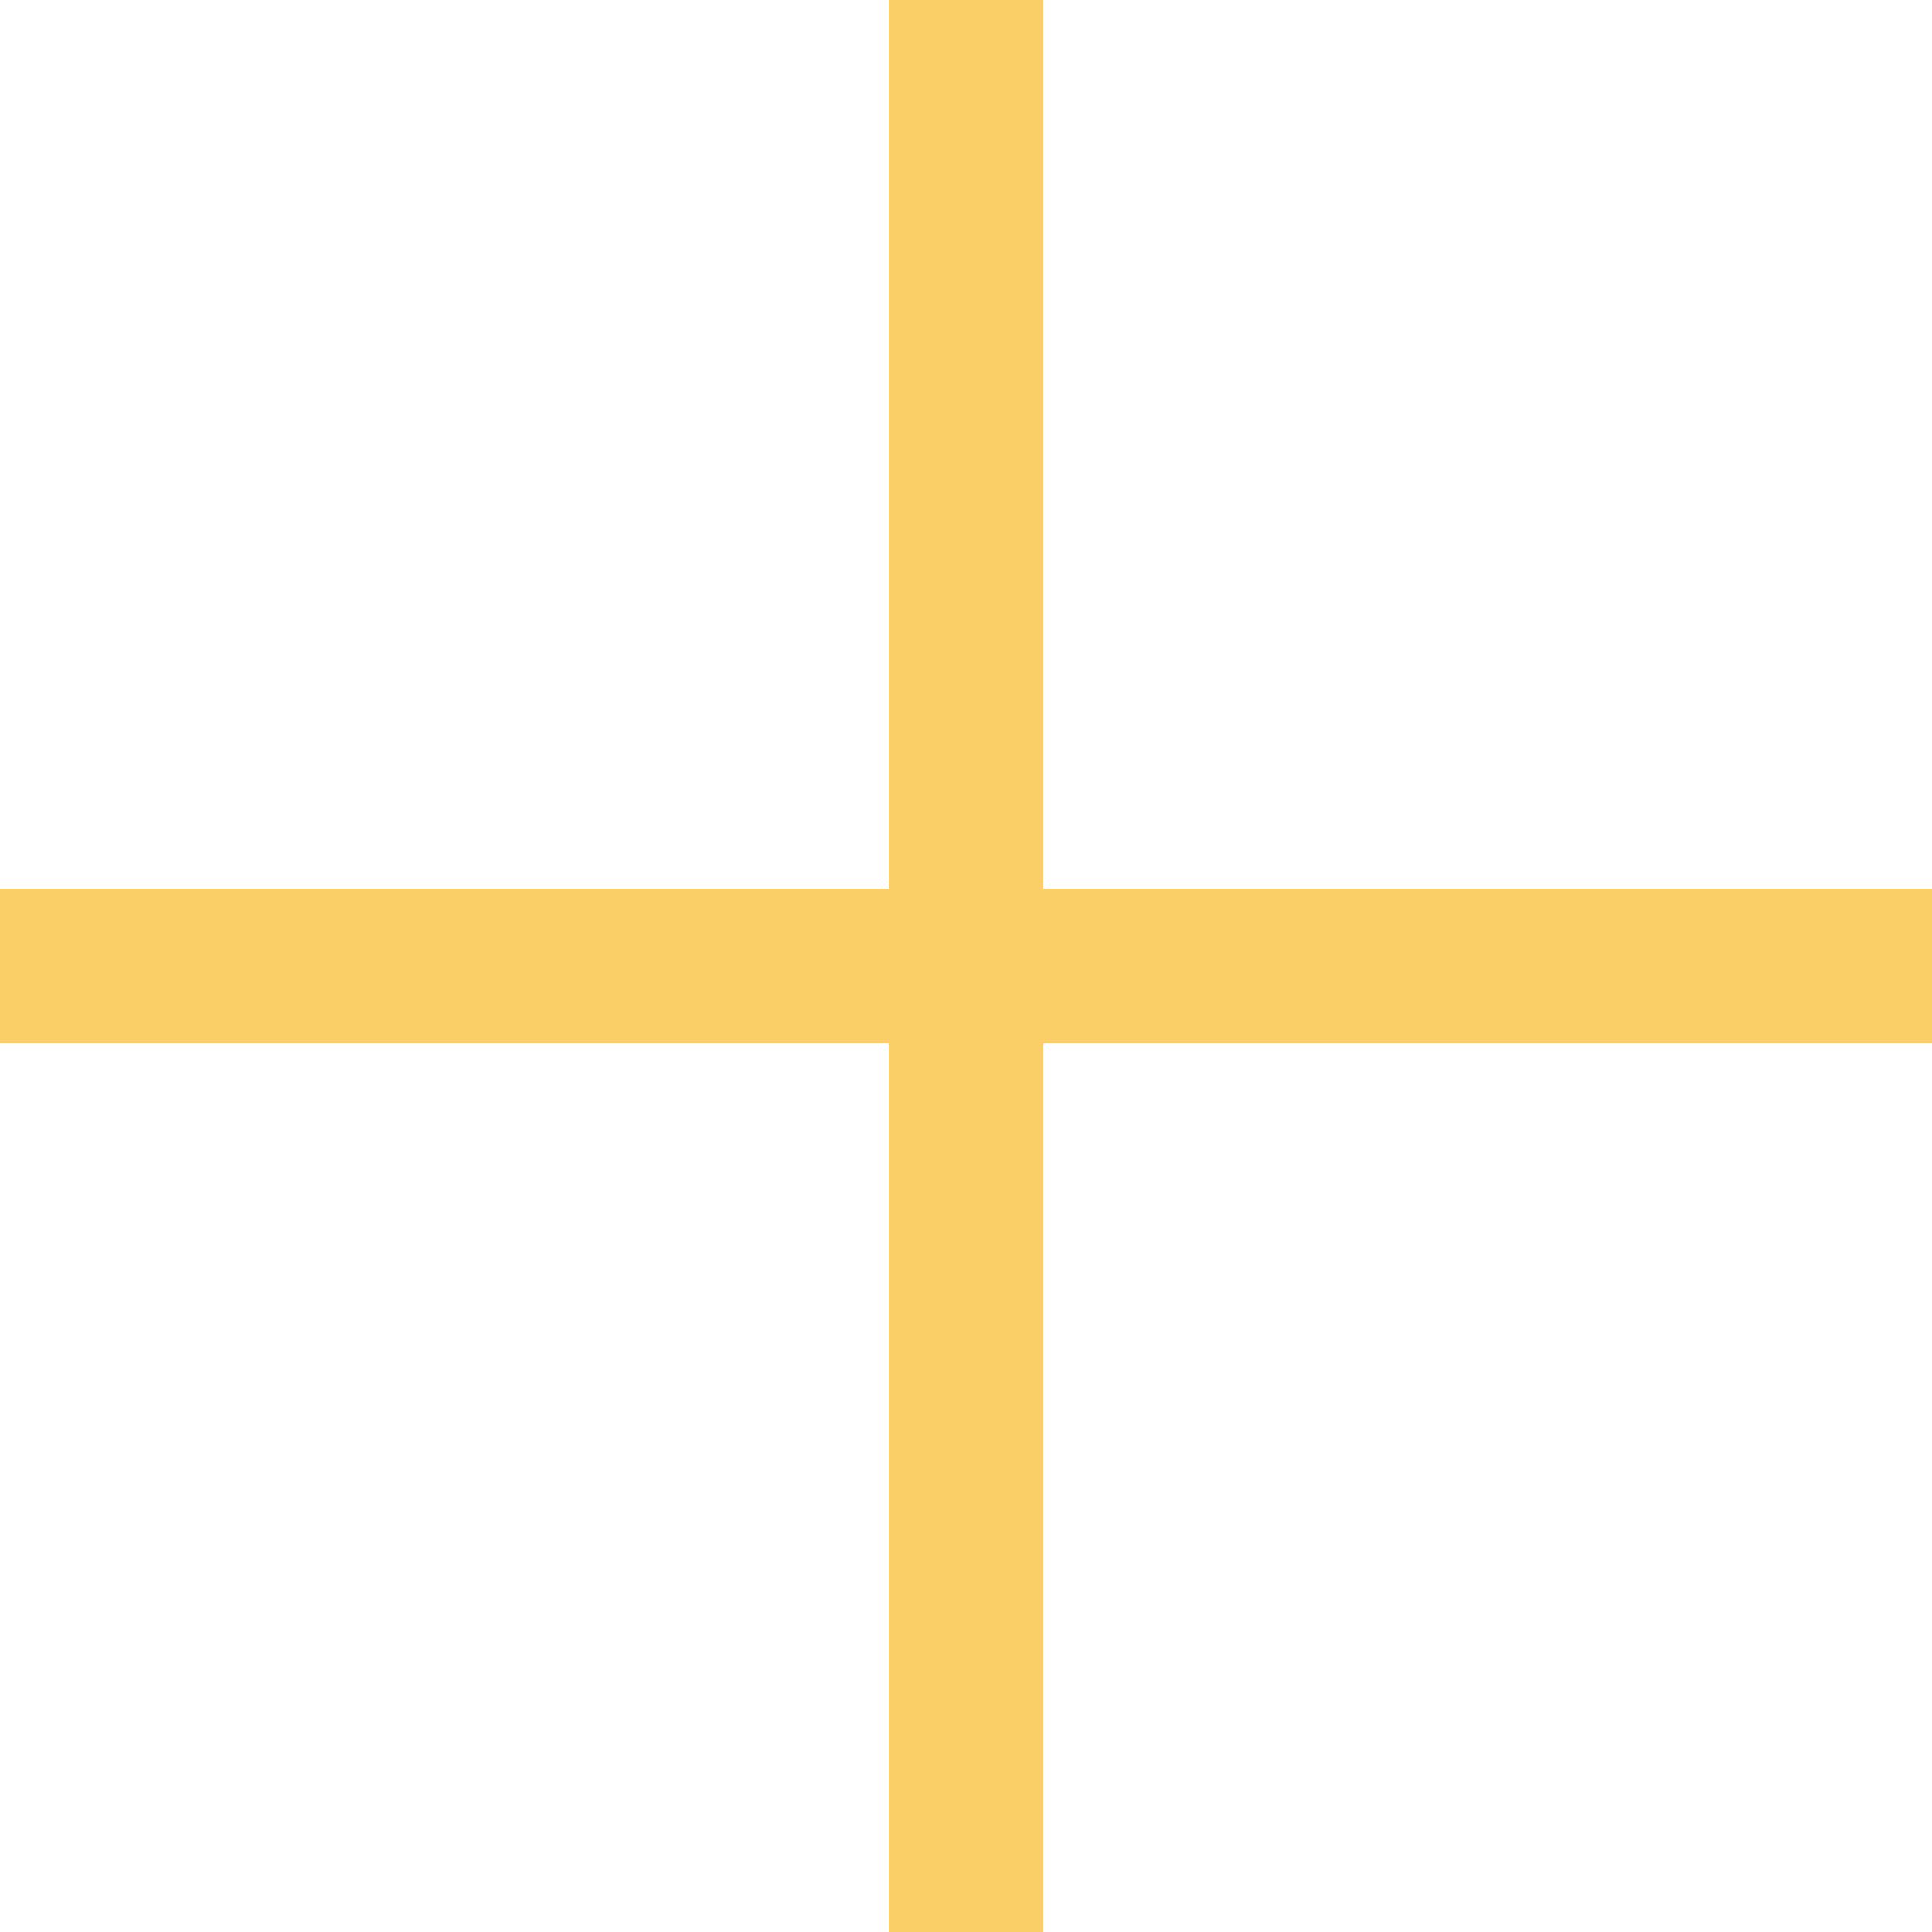<svg xmlns="http://www.w3.org/2000/svg" width="12.121" height="12.122" viewBox="0 0 12.121 12.122">
  <path id="more_y" d="M285.576-673.454H280v-.97h5.576V-680h.97v5.576h5.576v.97h-5.576v5.576h-.97Z" transform="translate(-280 680)" fill="#facf67"/>
</svg>
